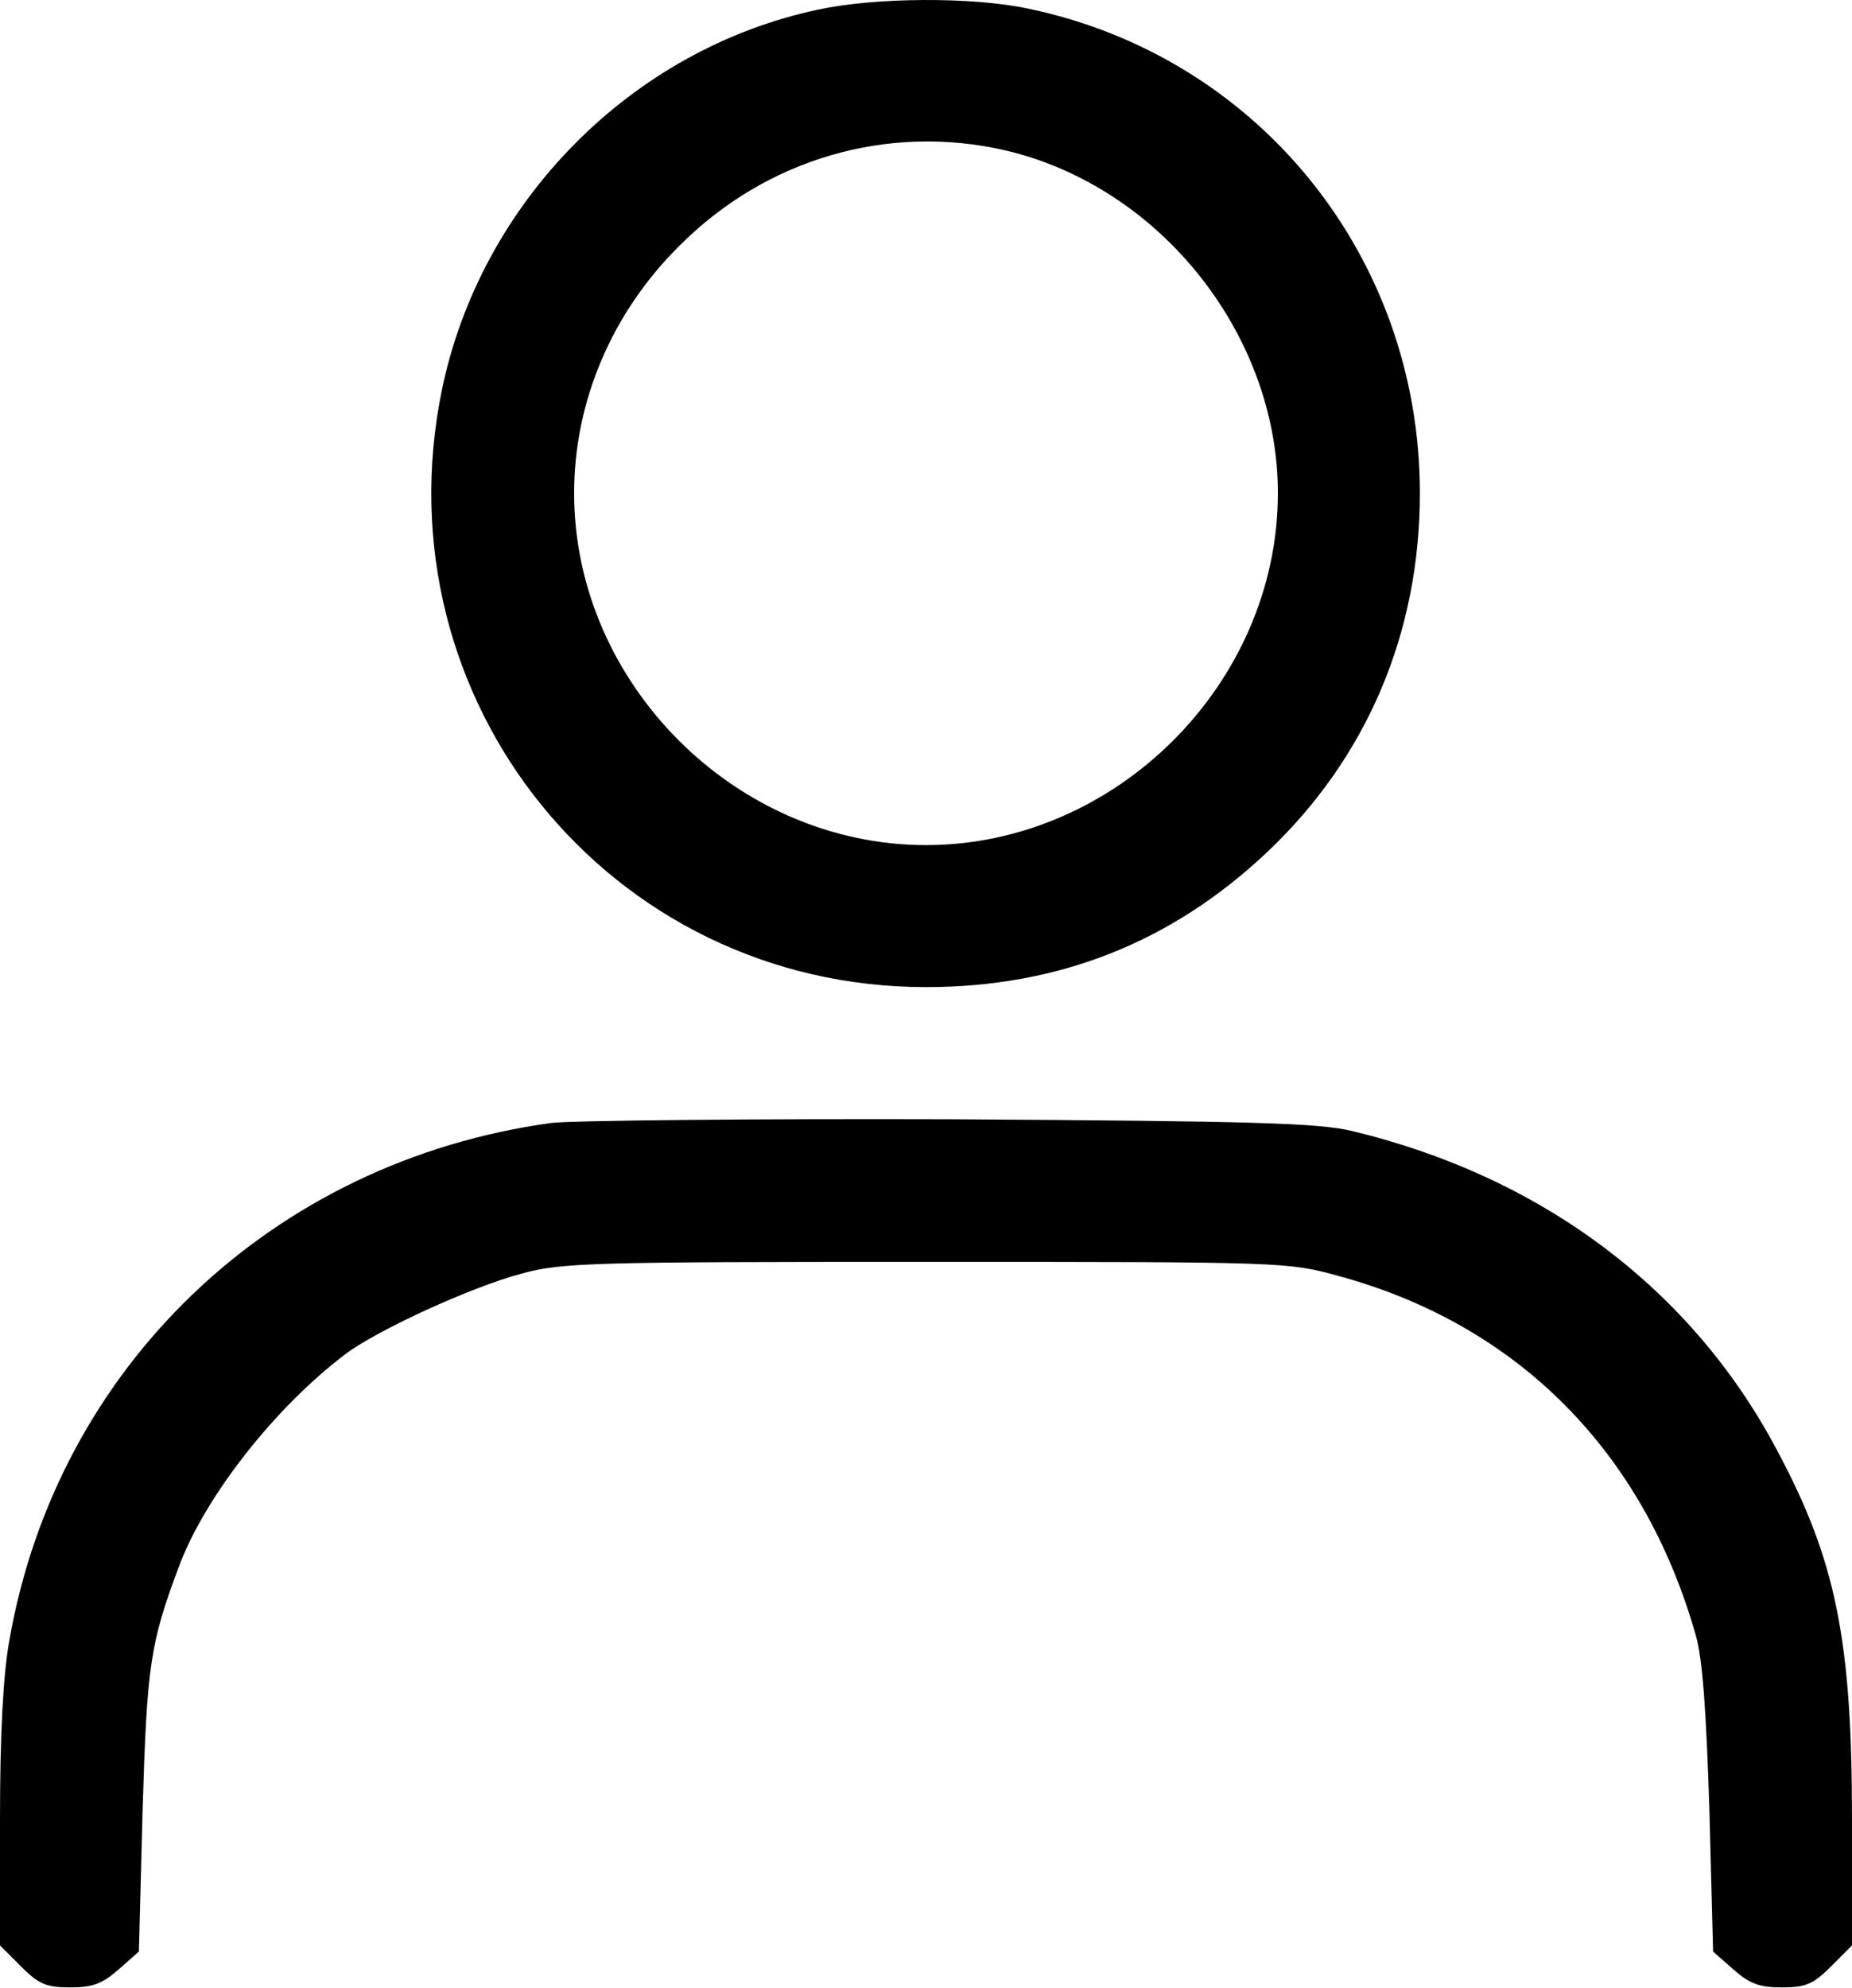<svg width="300" height="322" viewBox="0 0 300 322" fill="none" xmlns="http://www.w3.org/2000/svg">
<path d="M132.5 1.565C102.3 7.965 77.9 32.665 71.6 63.065C61.2 113.465 98.8 159.865 150 159.865C171.4 159.865 189.7 152.665 205.2 138.065C221.4 122.765 230 102.565 230 79.865C230 41.465 203.7 9.065 166.4 1.365C157.3 -0.535 141.7 -0.435 132.5 1.565ZM162.9 24.365C188 30.265 207 54.265 207 79.865C207 110.665 180.8 136.865 150 136.865C119.2 136.865 93 110.665 93 79.865C93 65.065 99.1 50.665 110 39.865C124.1 25.665 143.9 19.965 162.9 24.365Z" fill="black"/>
<path d="M89.3 181.865C44.1 188.065 9.2 221.365 1.5 265.765C0.5 271.265 0 281.065 0 294.565V315.065L3.4 318.465C6.3 321.365 7.5 321.865 11.4 321.865C15 321.865 16.6 321.265 19.2 318.965L22.5 316.065L23.1 293.165C23.8 269.765 24.3 266.165 29 253.665C33.2 242.365 44.6 227.865 56 219.265C61.2 215.365 76.5 208.365 84.5 206.265C90.9 204.465 96.2 204.365 150 204.365C208 204.365 208.6 204.365 216.9 206.665C245.9 214.565 266.3 235.165 274.7 264.865C275.8 268.665 276.4 277.265 276.9 293.165L277.5 316.065L280.8 318.965C283.4 321.265 285 321.865 288.6 321.865C292.5 321.865 293.7 321.365 296.6 318.465L300 315.065V294.565C300 265.565 297.4 252.665 287.8 234.765C274 208.765 249.8 190.565 219 183.165C213.5 181.865 203.3 181.565 154 181.265C121.8 181.165 92.7 181.465 89.3 181.865Z" fill="black"/>
</svg>
